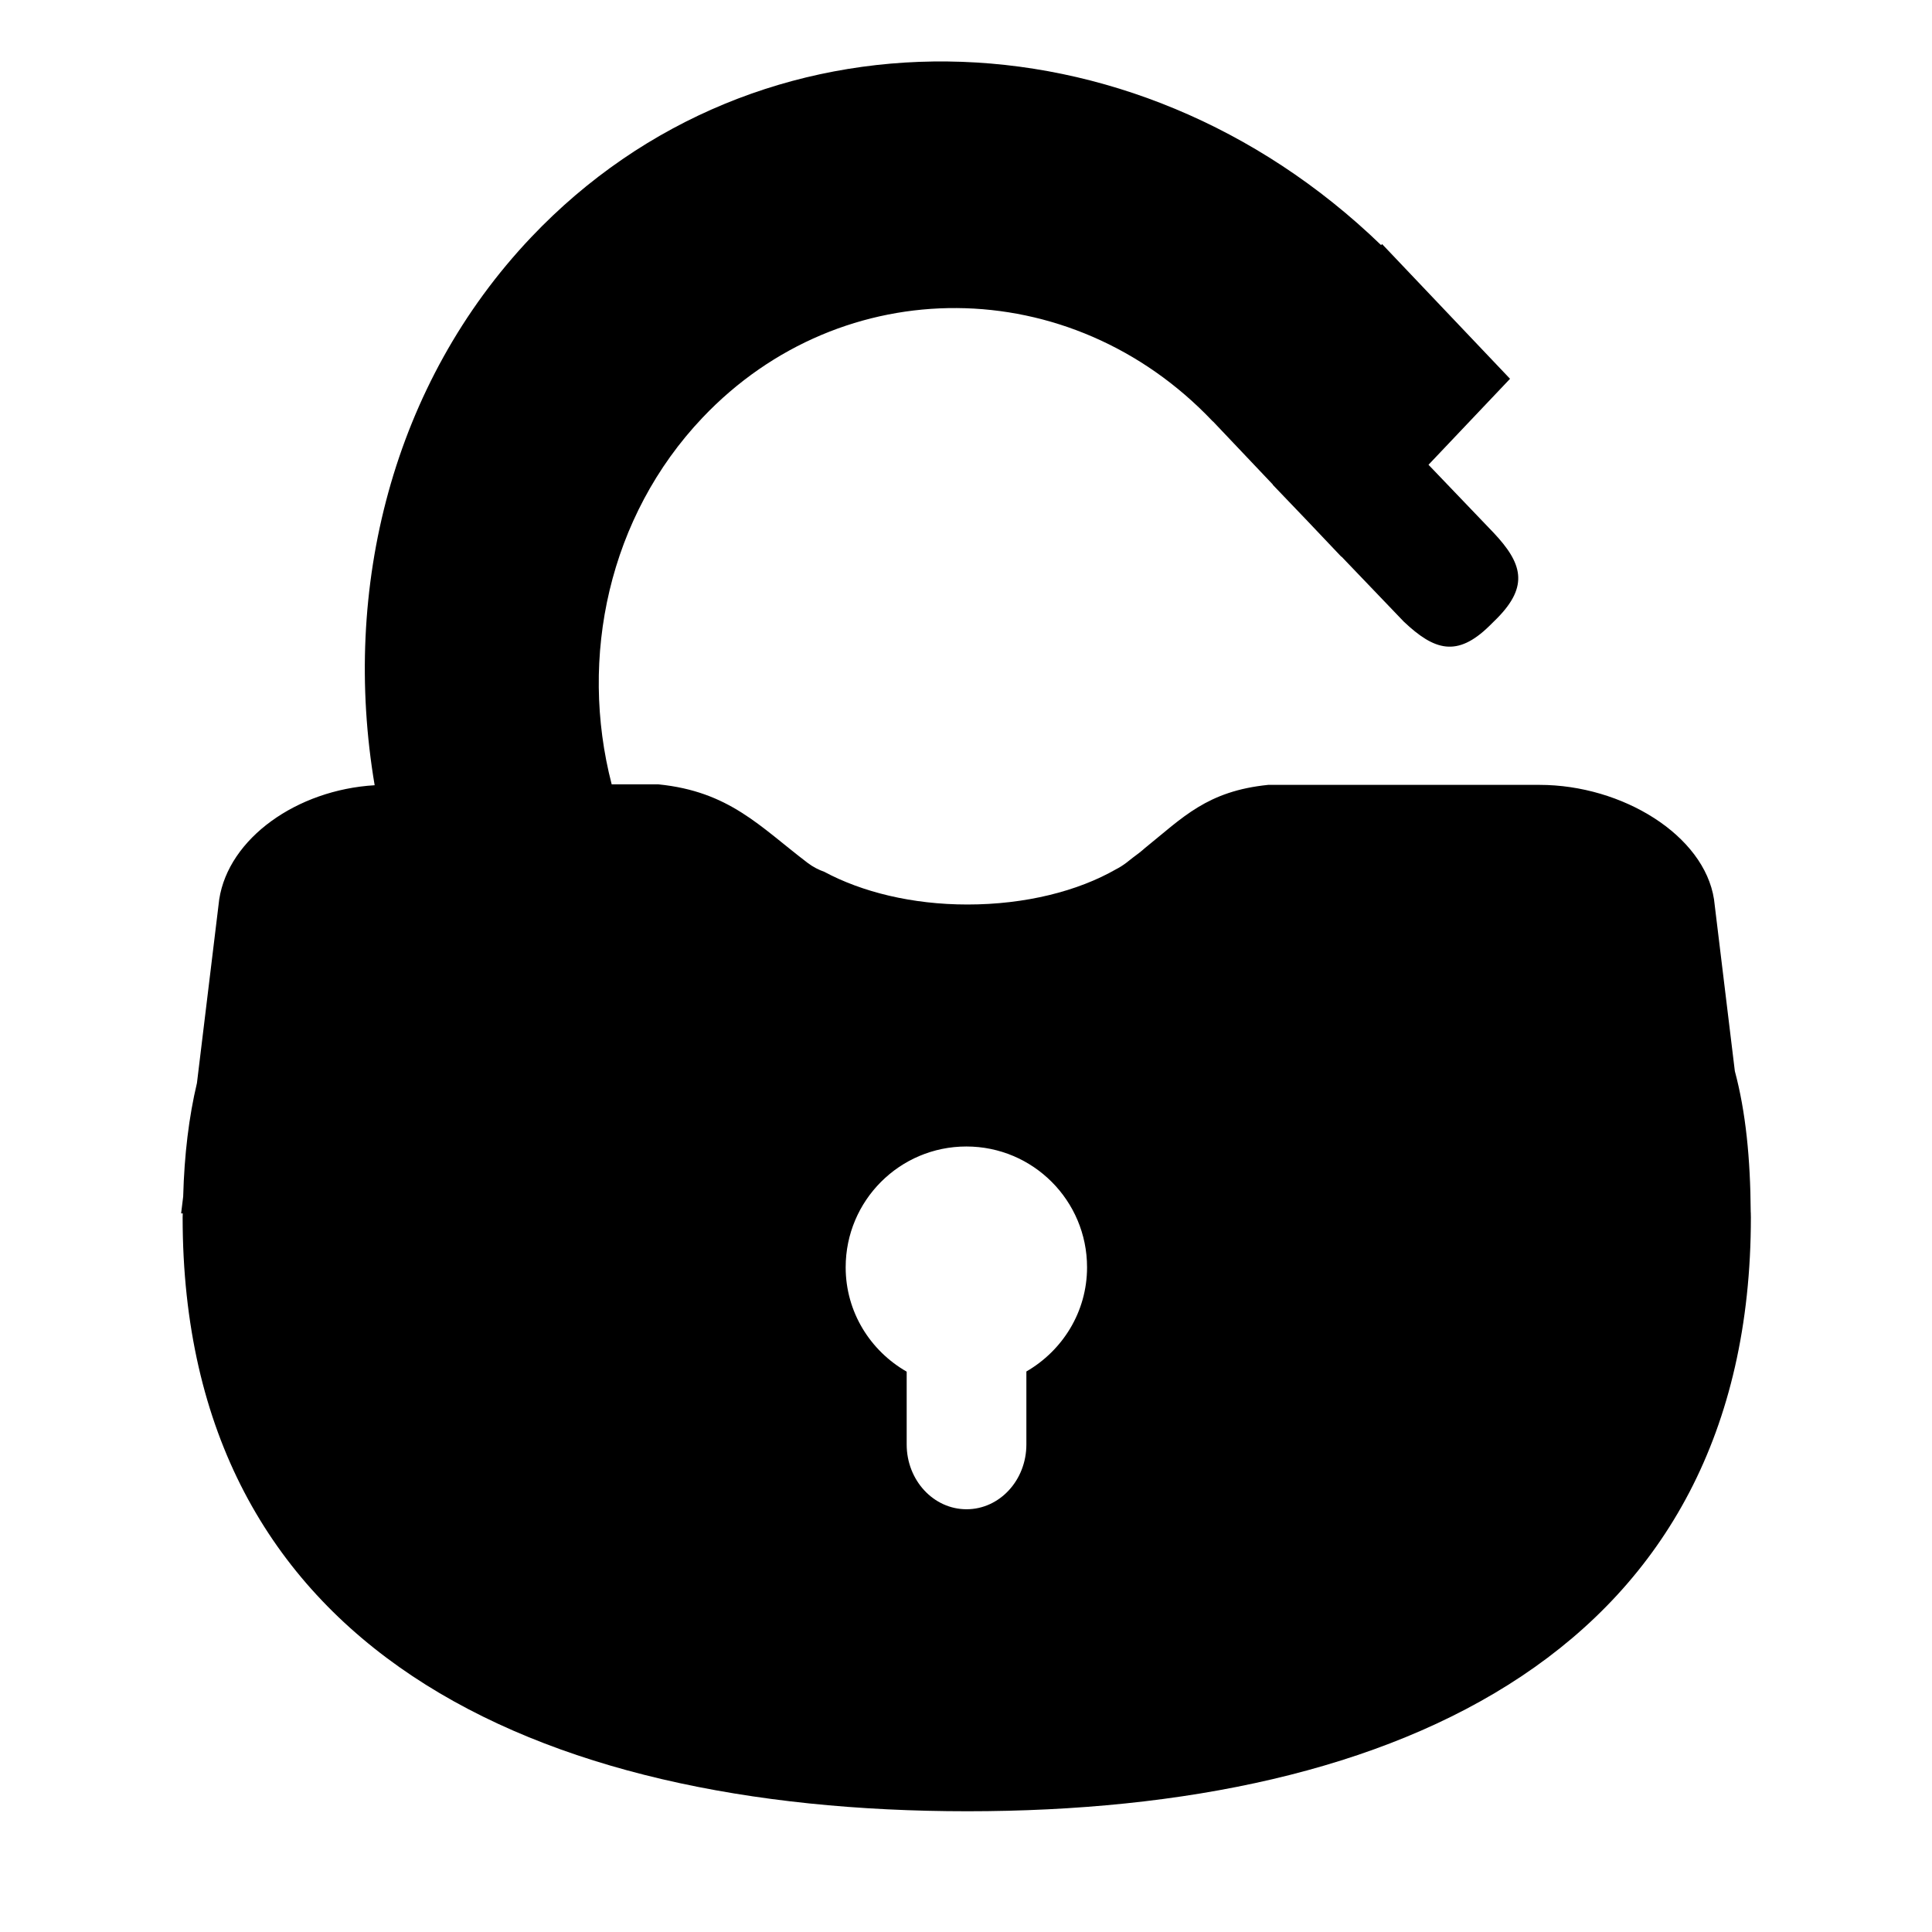 <svg xmlns="http://www.w3.org/2000/svg" width="64" height="64" viewBox="0 0 64 64">
    <path d="M58,40.324C58,54.623,46.403,60,32.046,60C17.689,60,6.05,54.623,6.05,40.324
        c0-0.045,0.004-0.084,0.004-0.129H6l0.068-0.557c0.038-1.396,0.191-2.646,0.456-3.76l0.738-6.086
        c0.312-2.023,2.573-3.627,5.149-3.78C11.307,19.486,13,12.704,17.596,7.859c7.502-7.908,19.906-7.705,28.154,0.26l0.033-0.034
        l4.239,4.463l-2.701,2.848l2.146,2.241c0.961,1.016,1.185,1.768,0.131,2.84l-0.266,0.263c-1.065,1.038-1.815,0.812-2.829-0.147
        l-2.065-2.156l-0.005,0.005l-1.123-1.184l-1.148-1.199l0.005-0.005l-1.988-2.097l-0.004,0.004c-0.003-0.004-0.005-0.008-0.009-0.011
        C35.47,9,27.906,8.951,23.271,13.837c-3.108,3.276-4.1,7.937-3.008,12.146h1.55c2.344,0.236,3.353,1.392,4.938,2.599
        c0.183,0.139,0.369,0.232,0.553,0.297c1.245,0.668,2.905,1.084,4.745,1.084c1.923,0,3.662-0.445,4.922-1.168
        c0.113-0.057,0.226-0.129,0.338-0.213c0.075-0.057,0.143-0.113,0.216-0.17c0.14-0.104,0.277-0.205,0.399-0.316
        c1.264-1.02,2.062-1.891,4.087-2.096H51c2.738,0,5.452,1.666,5.779,3.793l0.69,5.689c0.361,1.346,0.515,2.895,0.526,4.68L58,40.195
        h-0.003C57.997,40.24,58,40.279,58,40.324z M32.012,37.979c-2.208,0-3.998,1.791-3.998,4.002c0,1.484,0.818,2.768,2.021,3.457v2.412
        c0,1.186,0.888,2.146,1.983,2.146c1.095,0,1.982-0.961,1.982-2.146v-2.418c1.195-0.691,2.01-1.971,2.01-3.451
        C36.01,39.77,34.22,37.979,32.012,37.979z"/>
</svg>
